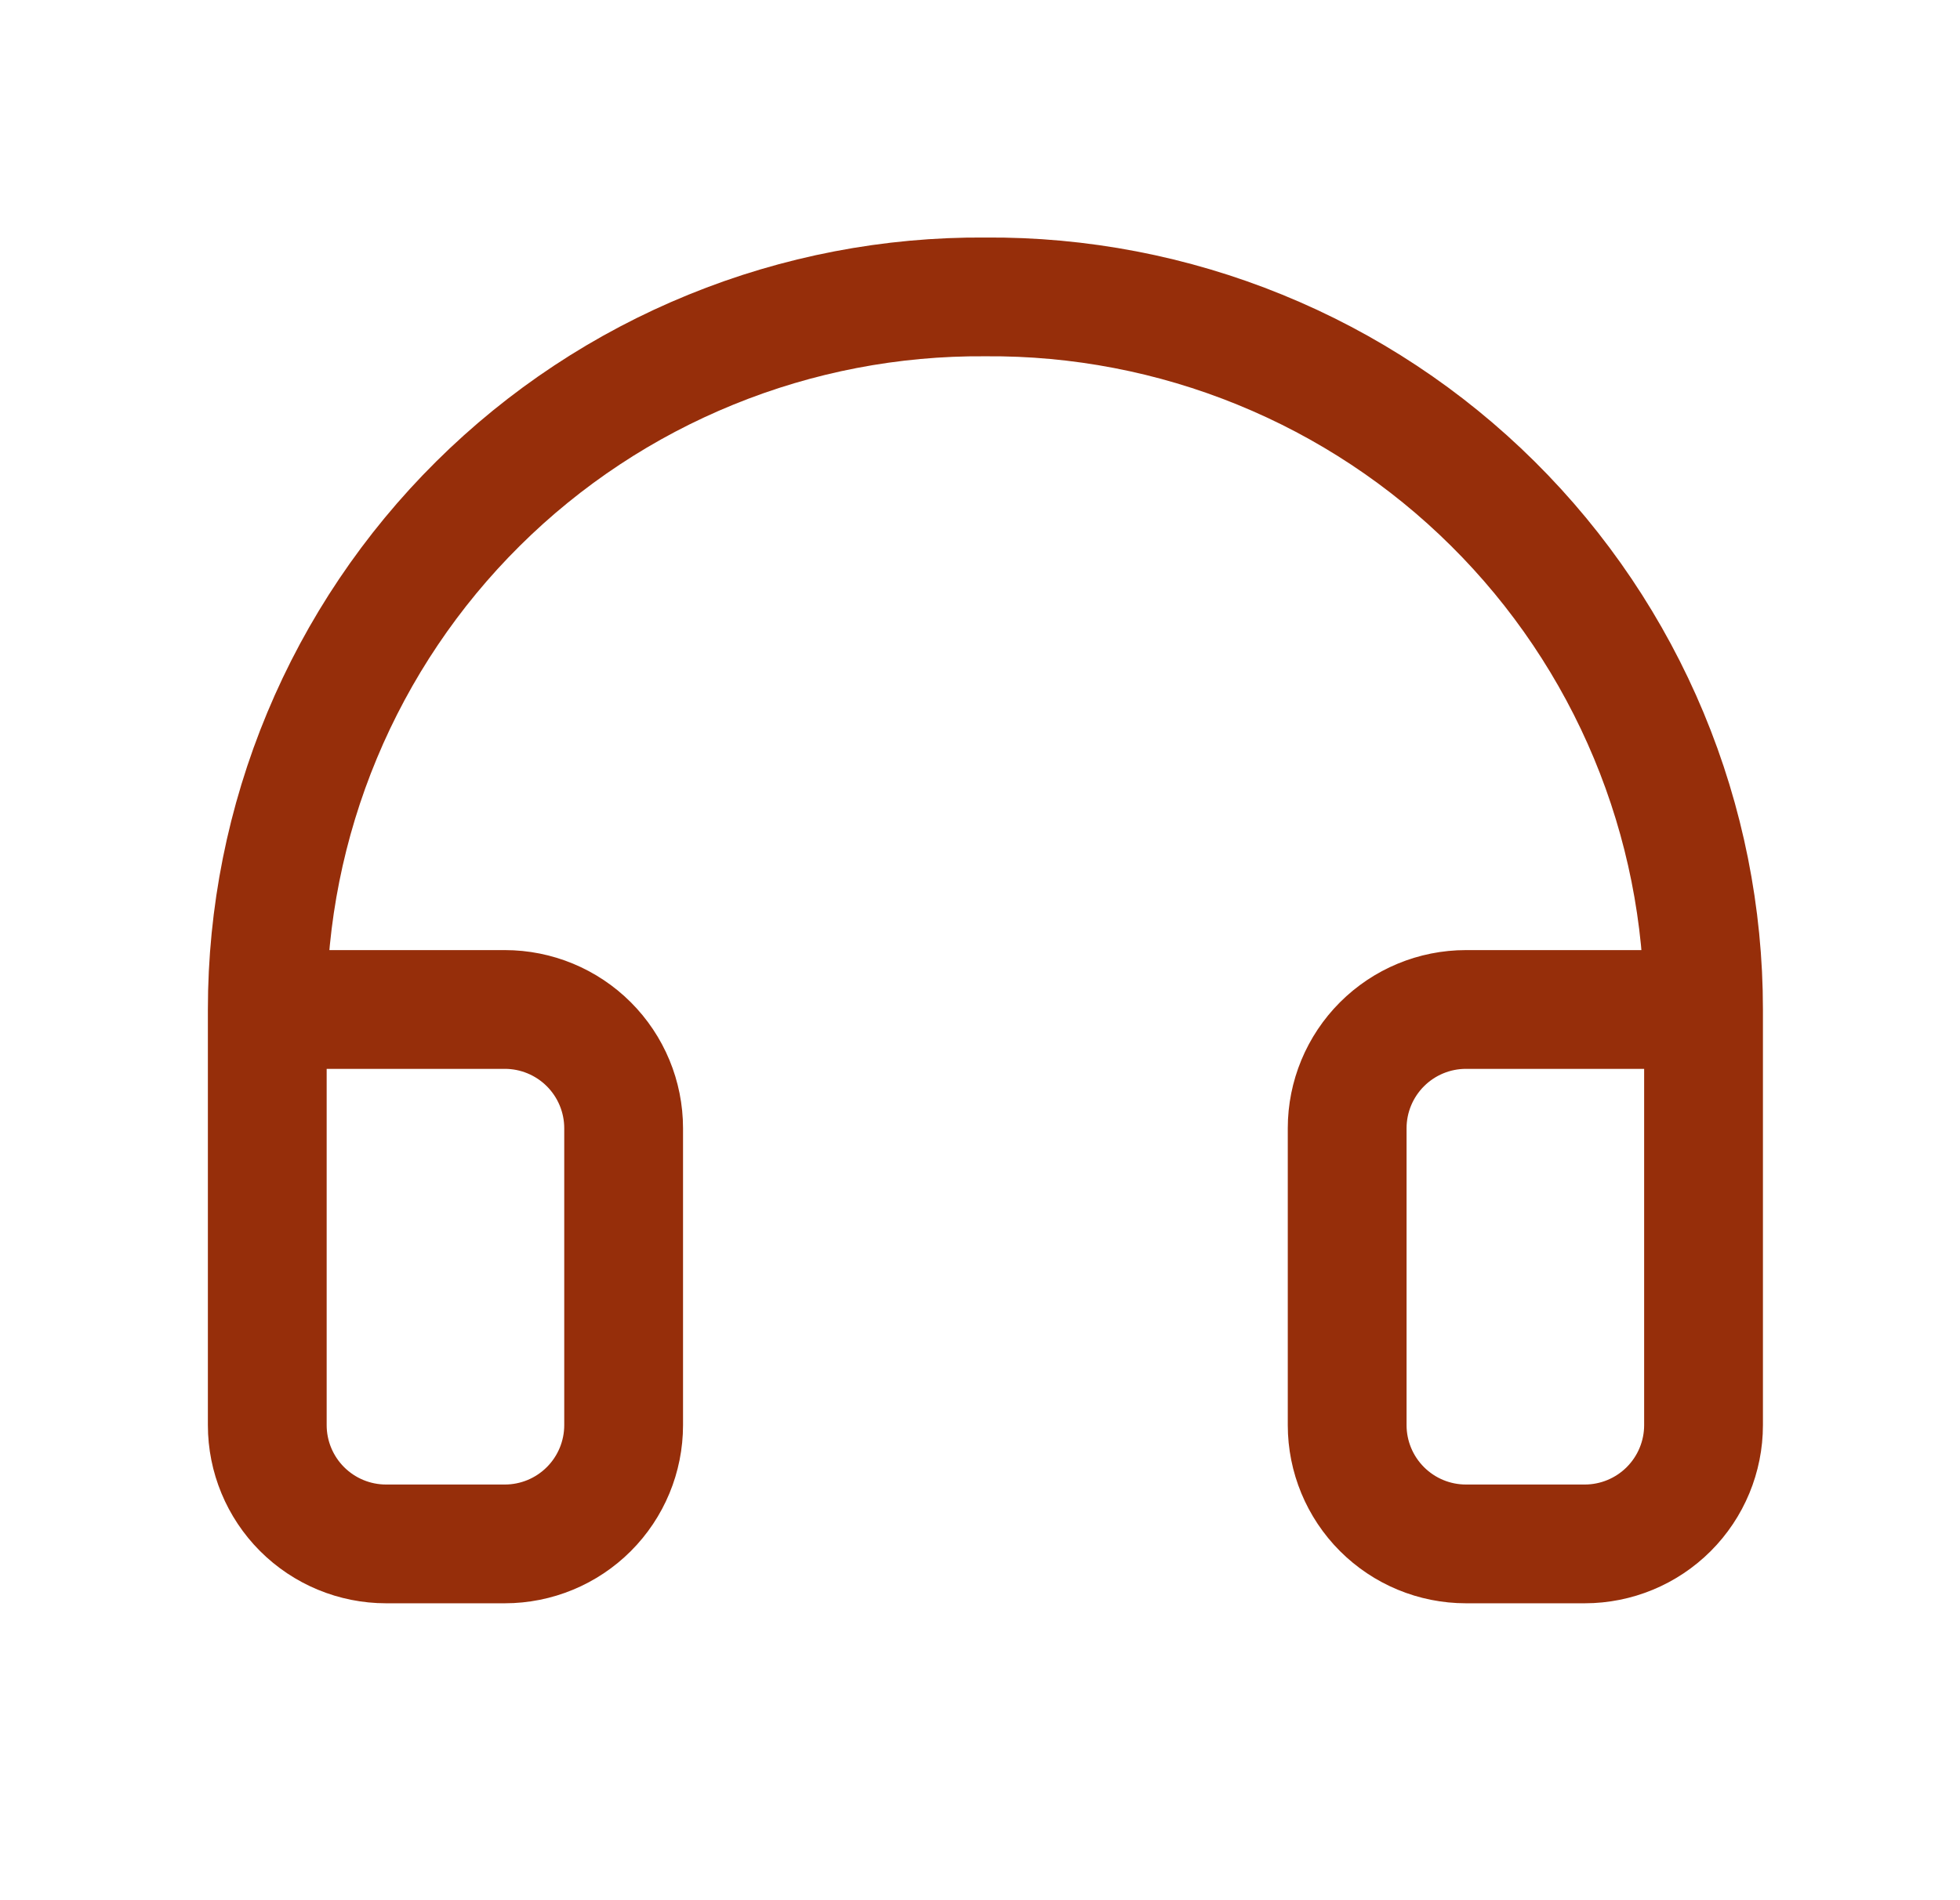<svg width="33" height="32" viewBox="0 0 33 32" fill="none" xmlns="http://www.w3.org/2000/svg">
<path d="M28.682 17H24.682C24.151 17 23.643 17.211 23.268 17.586C22.893 17.961 22.682 18.47 22.682 19V24C22.682 24.53 22.893 25.039 23.268 25.414C23.643 25.789 24.151 26 24.682 26H26.682C27.212 26 27.721 25.789 28.096 25.414C28.471 25.039 28.682 24.53 28.682 24V17ZM28.682 17C28.682 15.416 28.369 13.849 27.76 12.387C27.151 10.925 26.259 9.598 25.135 8.483C24.011 7.367 22.677 6.485 21.211 5.888C19.745 5.29 18.174 4.988 16.591 5C15.008 4.988 13.437 5.29 11.971 5.888C10.505 6.485 9.171 7.367 8.047 8.483C6.923 9.598 6.031 10.925 5.422 12.387C4.813 13.849 4.5 15.416 4.5 17V24C4.5 24.53 4.711 25.039 5.086 25.414C5.461 25.789 5.97 26 6.5 26H8.5C9.03 26 9.539 25.789 9.914 25.414C10.289 25.039 10.5 24.53 10.5 24V19C10.5 18.47 10.289 17.961 9.914 17.586C9.539 17.211 9.03 17 8.5 17H4.5" stroke="#962E0A" stroke-width="2" stroke-linecap="round" stroke-linejoin="round"/>
</svg>
